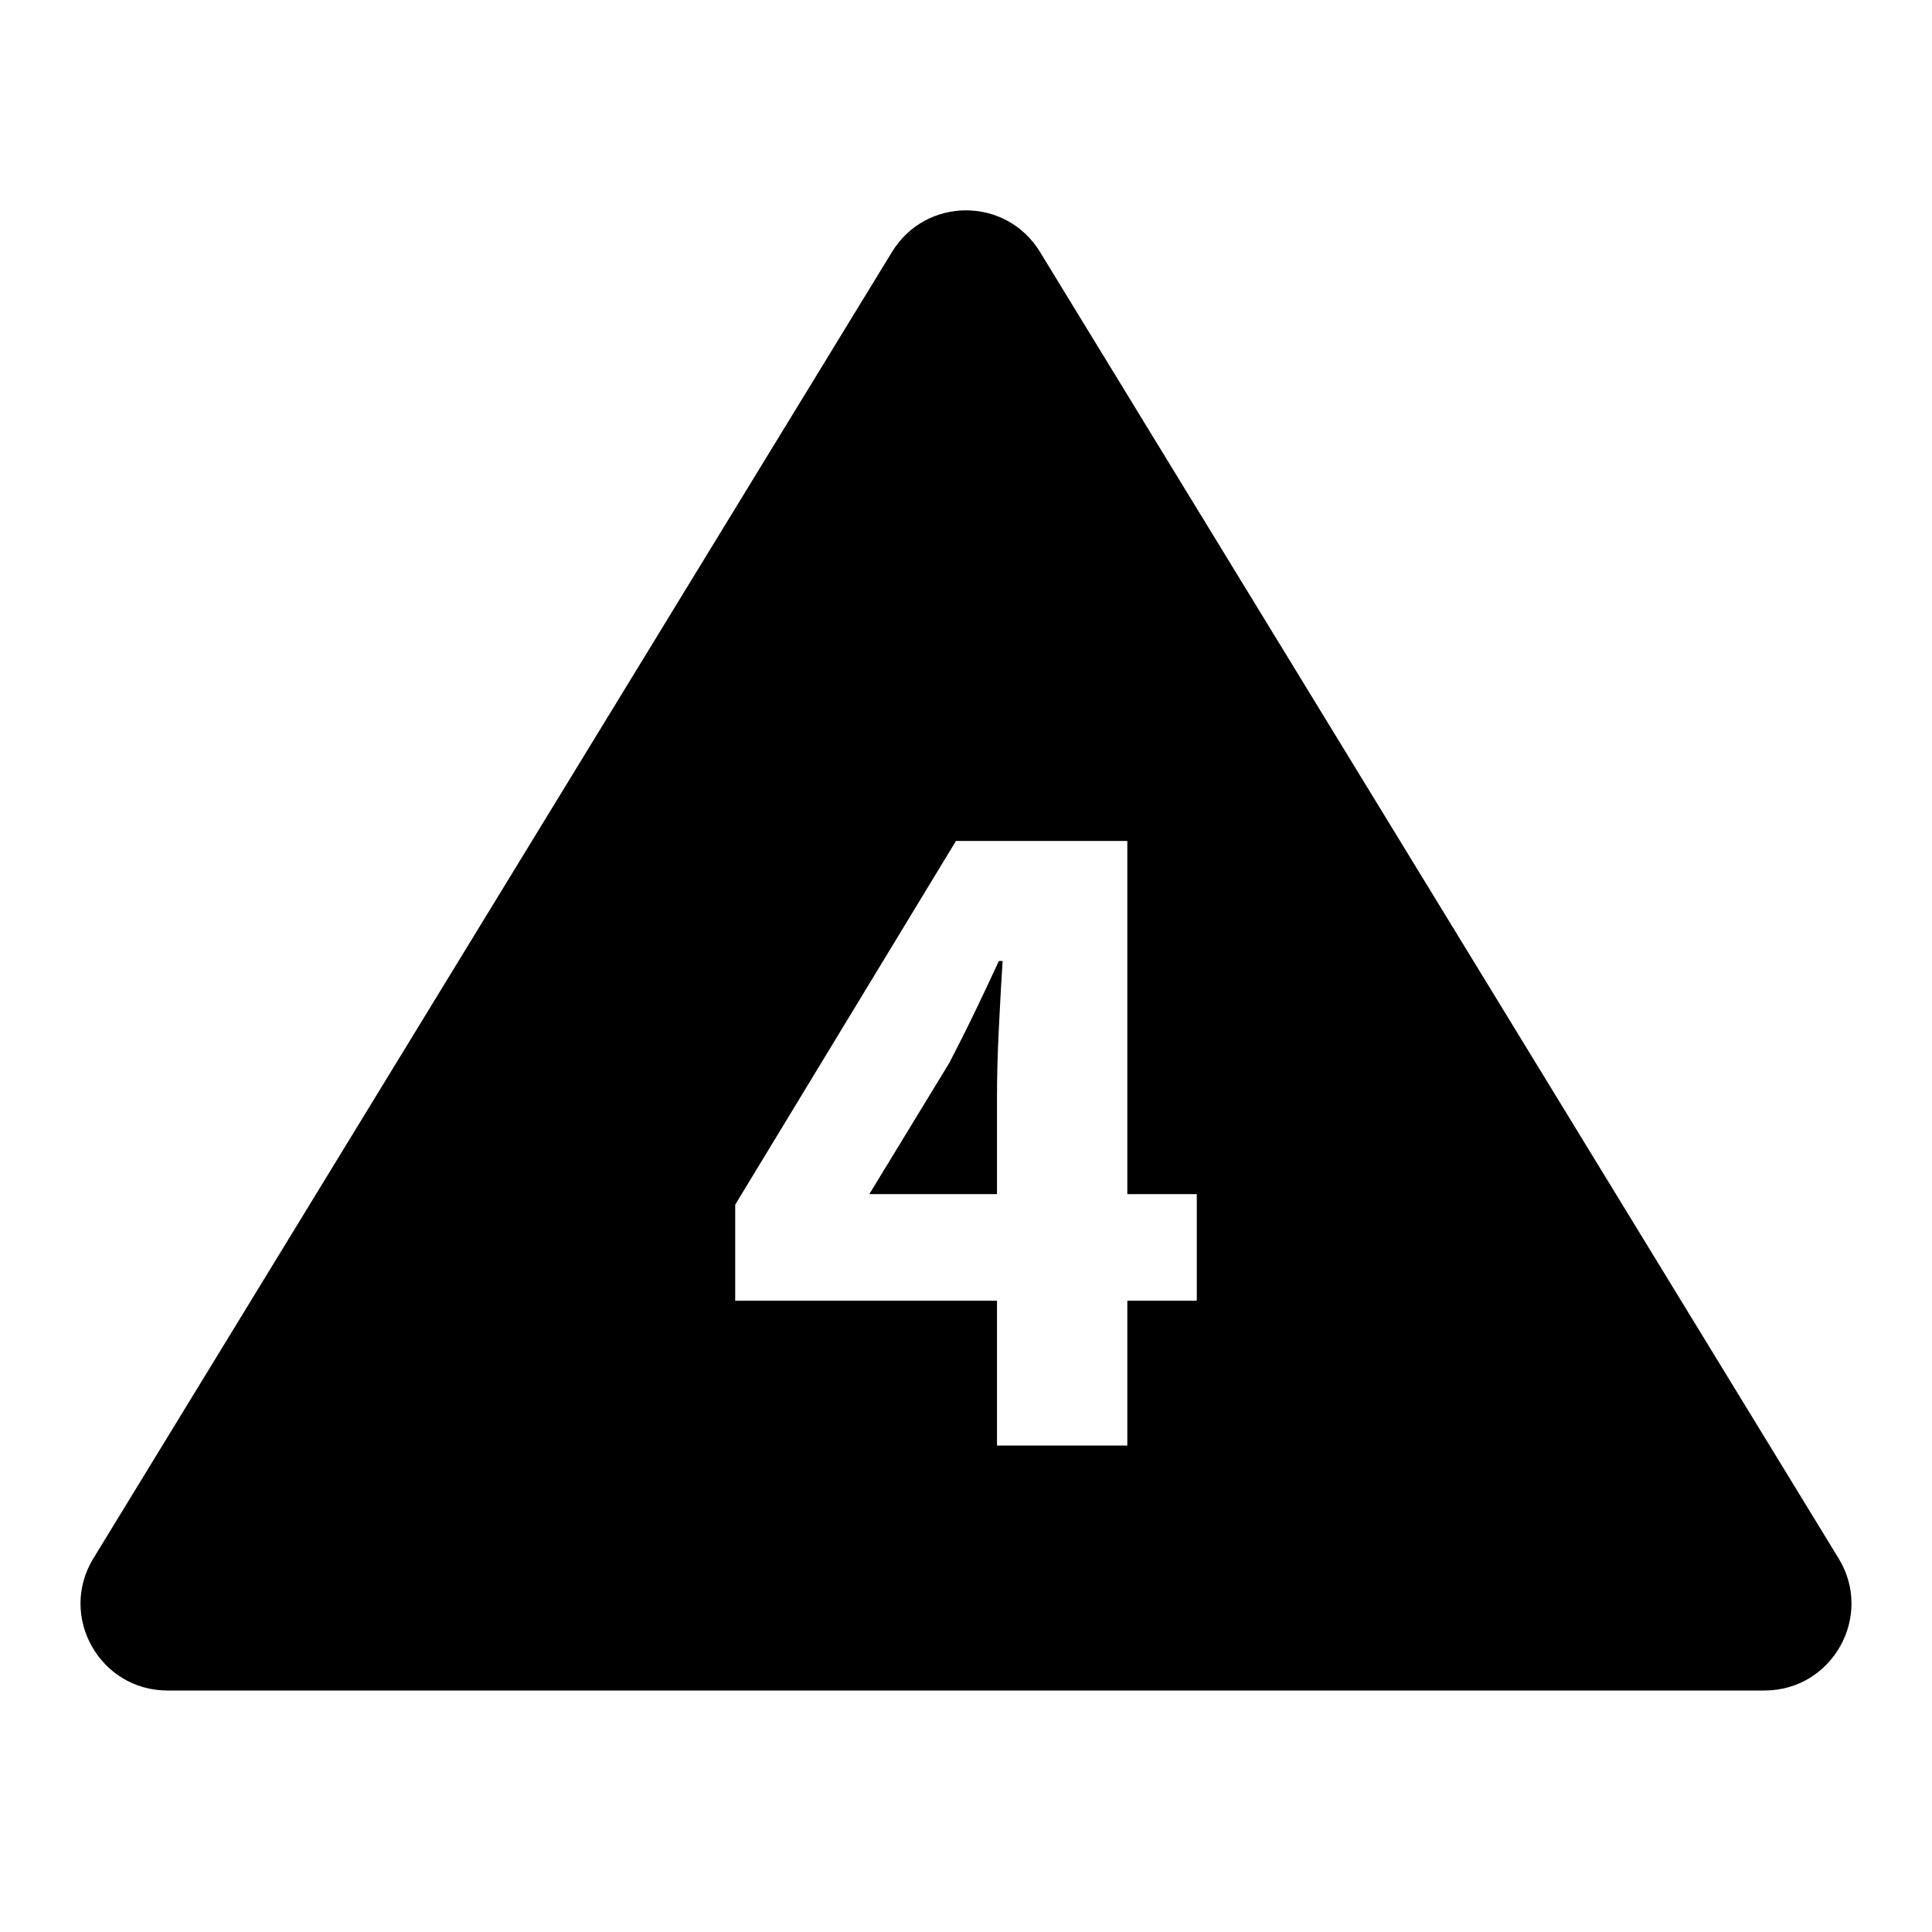 <?xml version="1.0" encoding="UTF-8" standalone="no"?>
<svg
   viewBox="0 0 24 24"
   version="1.1"
   id="svg92"
   xmlns="http://www.w3.org/2000/svg"
   xmlns:svg="http://www.w3.org/2000/svg">
  <defs
     id="defs96" />
  <path
     id="path90"
     d="M 12 2.613 C 11.645 2.613 11.29 2.786 11.08 3.131 L 1.16 19.359 C 0.72 20.079 1.24 21 2.08 21 L 21.92 21 C 22.76 21 23.28 20.079 22.84 19.359 L 12.92 3.131 C 12.71 2.786 12.355 2.613 12 2.613 z M 11.875 10.447 L 14.004 10.447 L 14.004 14.834 L 14.867 14.834 L 14.867 16.158 L 14.004 16.158 L 14.004 17.957 L 12.385 17.957 L 12.385 16.158 L 9.133 16.158 L 9.133 14.965 L 11.875 10.447 z M 12.408 11.938 C 12.314 12.142 12.216 12.352 12.113 12.564 C 12.011 12.777 11.903 12.99 11.793 13.203 L 10.799 14.834 L 12.385 14.834 L 12.385 13.617 C 12.385 13.373 12.392 13.093 12.408 12.777 C 12.424 12.454 12.439 12.174 12.455 11.938 L 12.408 11.938 z " />
</svg>
